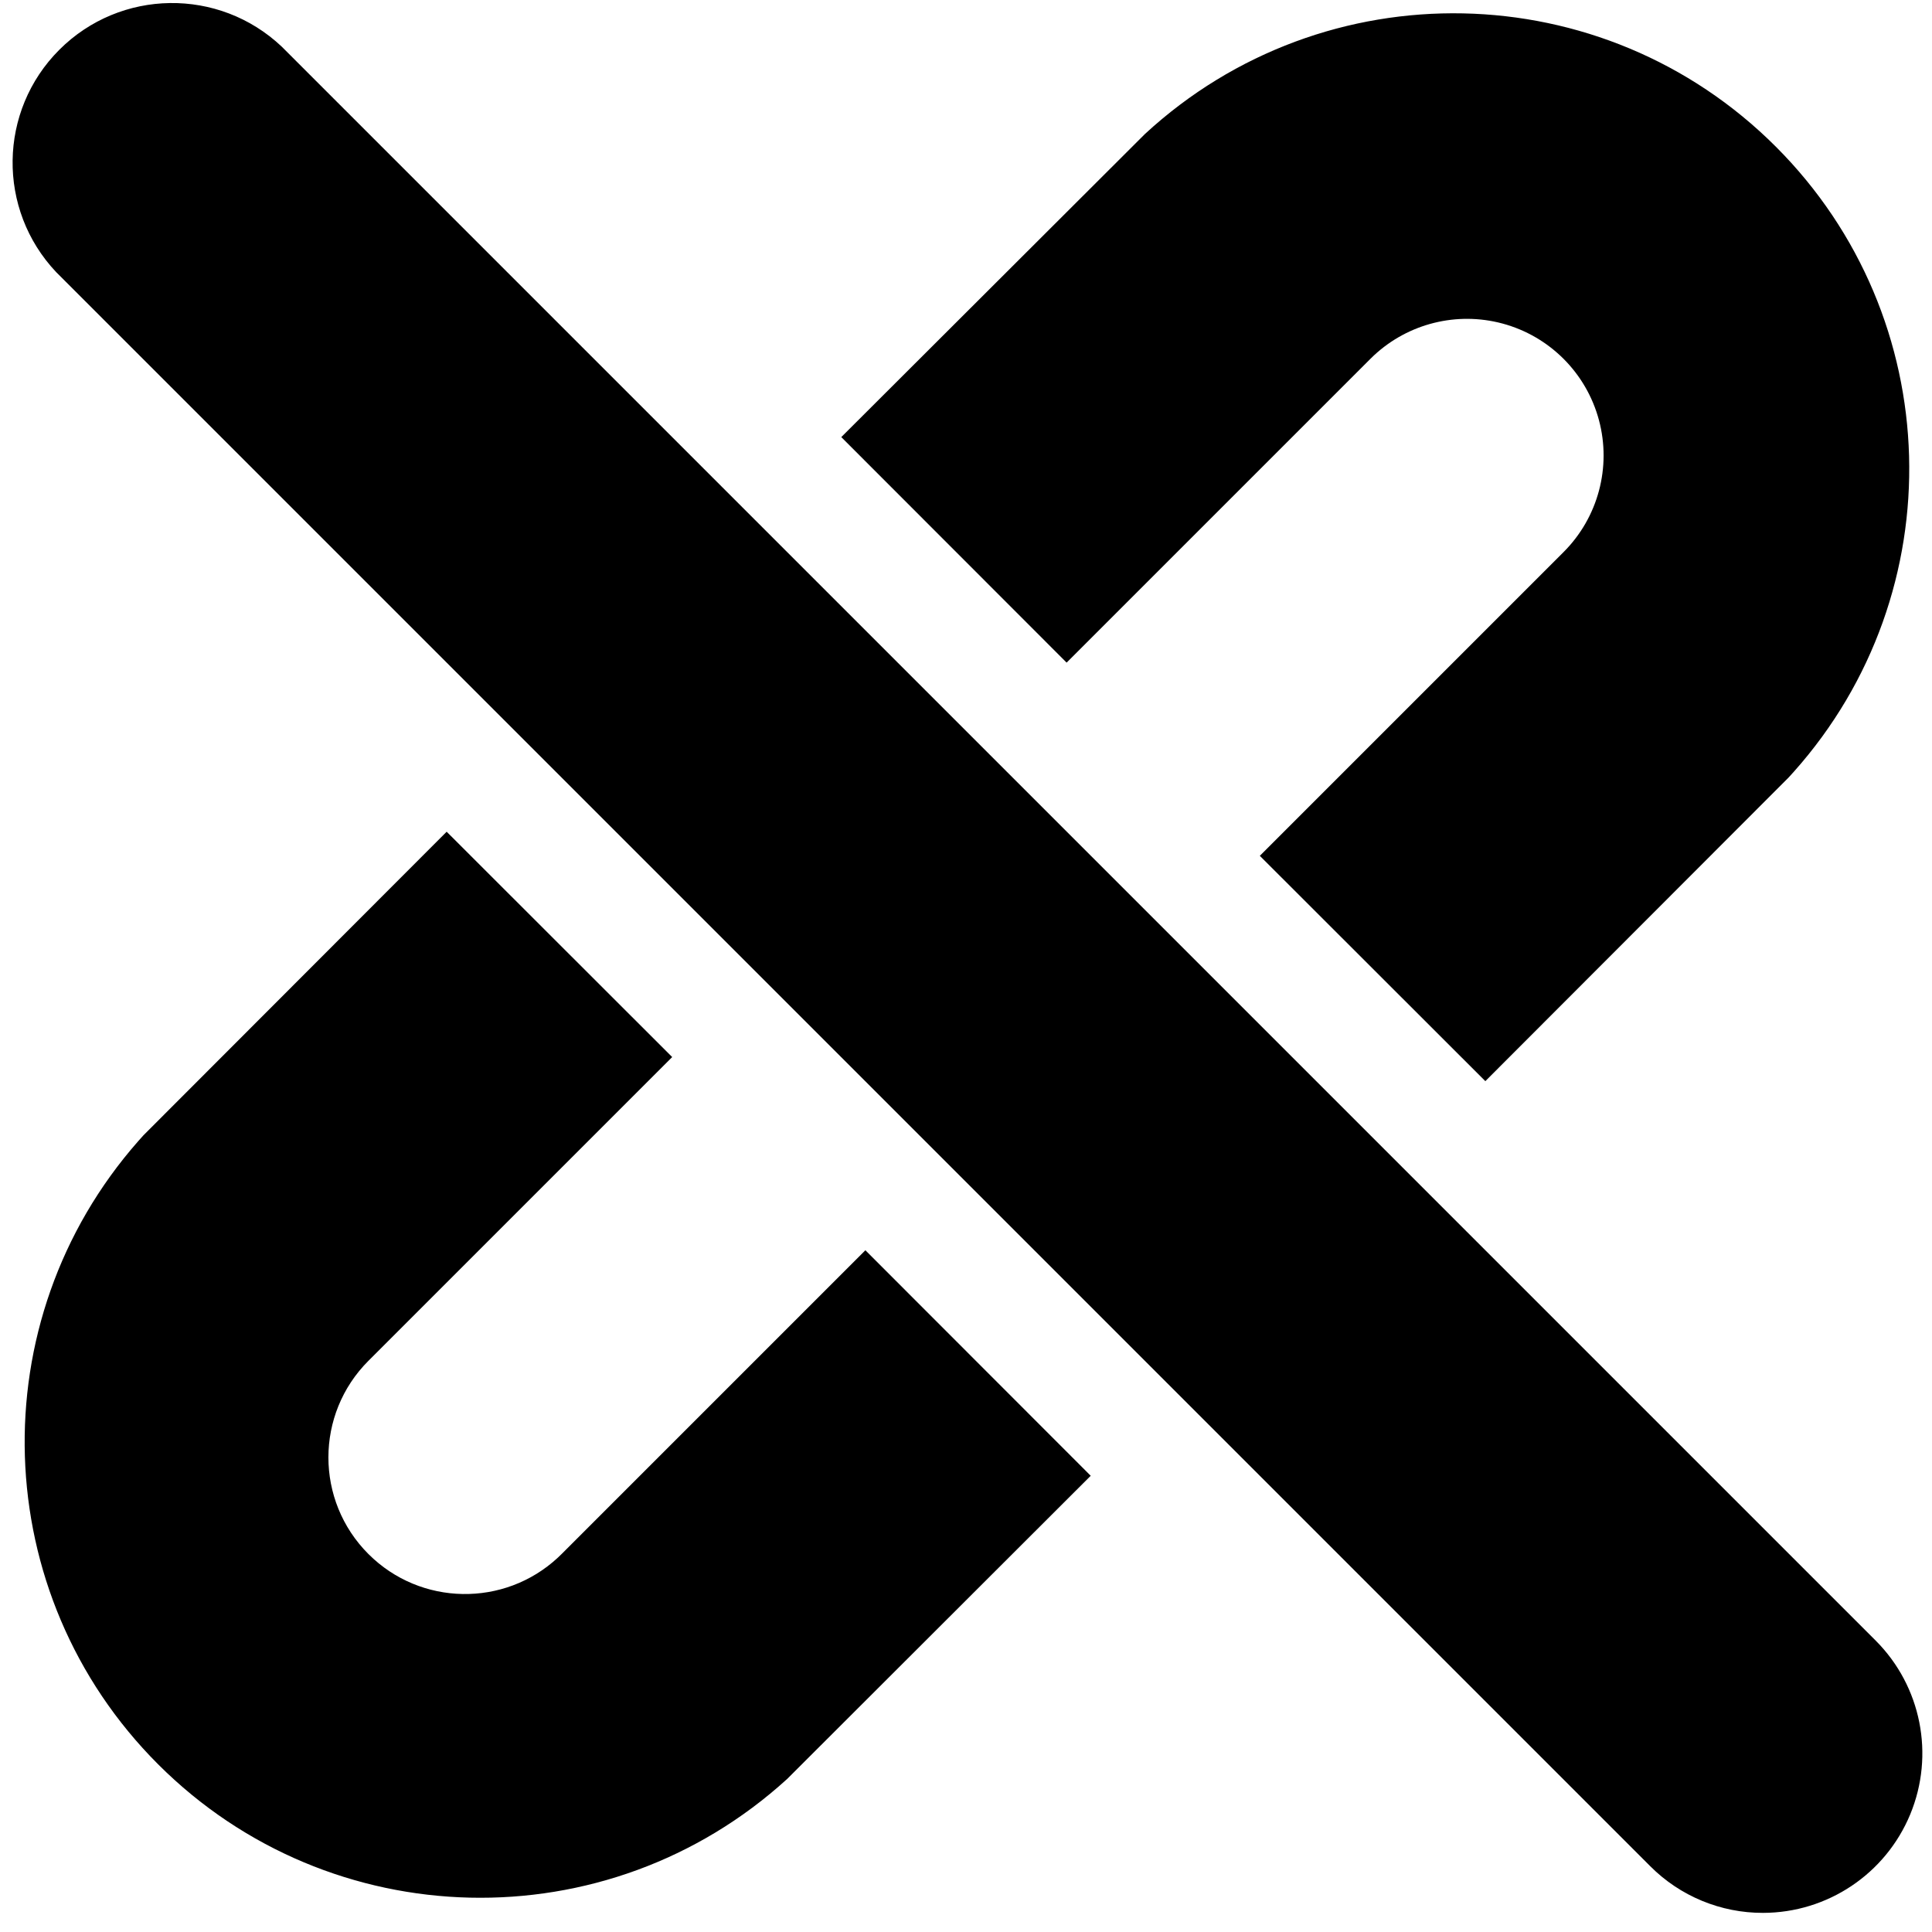 <?xml version="1.0" encoding="UTF-8"?>
<svg width="100px" height="100px" viewBox="0 0 100 100" version="1.1" xmlns="http://www.w3.org/2000/svg" xmlns:xlink="http://www.w3.org/1999/xlink">
    <!-- Generator: Sketch 57.1 (83088) - https://sketch.com -->
    <title>solid/unlink-solid</title>
    <desc>Created with Sketch.</desc>
    <g id="solid/unlink" stroke="none" stroke-width="1" fill="none" fill-rule="evenodd">
        <path d="M14.584,2.416 L97.089,84.921 C99.445,87.282 100.148,90.829 98.873,93.911 C97.597,96.992 94.593,99.004 91.257,99.01 C89.066,99.016 86.963,98.146 85.416,96.594 L2.911,14.089 C-0.162,10.841 -0.091,5.737 3.071,2.576 C6.232,-0.586 11.336,-0.657 14.584,2.416 Z M23.119,43.05 L34.792,54.713 L19.069,70.436 C16.308,73.197 16.308,77.674 19.069,80.436 C21.768,83.134 26.105,83.196 28.878,80.62 L29.069,80.436 L44.792,64.713 L56.455,76.386 L40.743,92.079 C31.429,100.563 17.093,100.229 8.184,91.32 C-0.628,82.508 -1.05,68.384 7.155,59.065 L7.426,58.762 L23.119,43.05 Z M91.92,7.595 C100.767,16.444 101.145,30.641 92.848,39.946 L92.574,40.248 L76.881,55.96 L65.208,44.297 L80.931,28.574 C82.717,26.788 83.415,24.184 82.761,21.744 C82.107,19.304 80.201,17.398 77.761,16.744 C75.408,16.114 72.903,16.74 71.125,18.387 L70.931,18.574 L55.208,34.297 L43.545,22.624 L59.267,6.931 C68.567,-1.644 82.977,-1.351 91.92,7.595 Z" id="Shape" fill="#000000"></path>
    </g>
</svg>